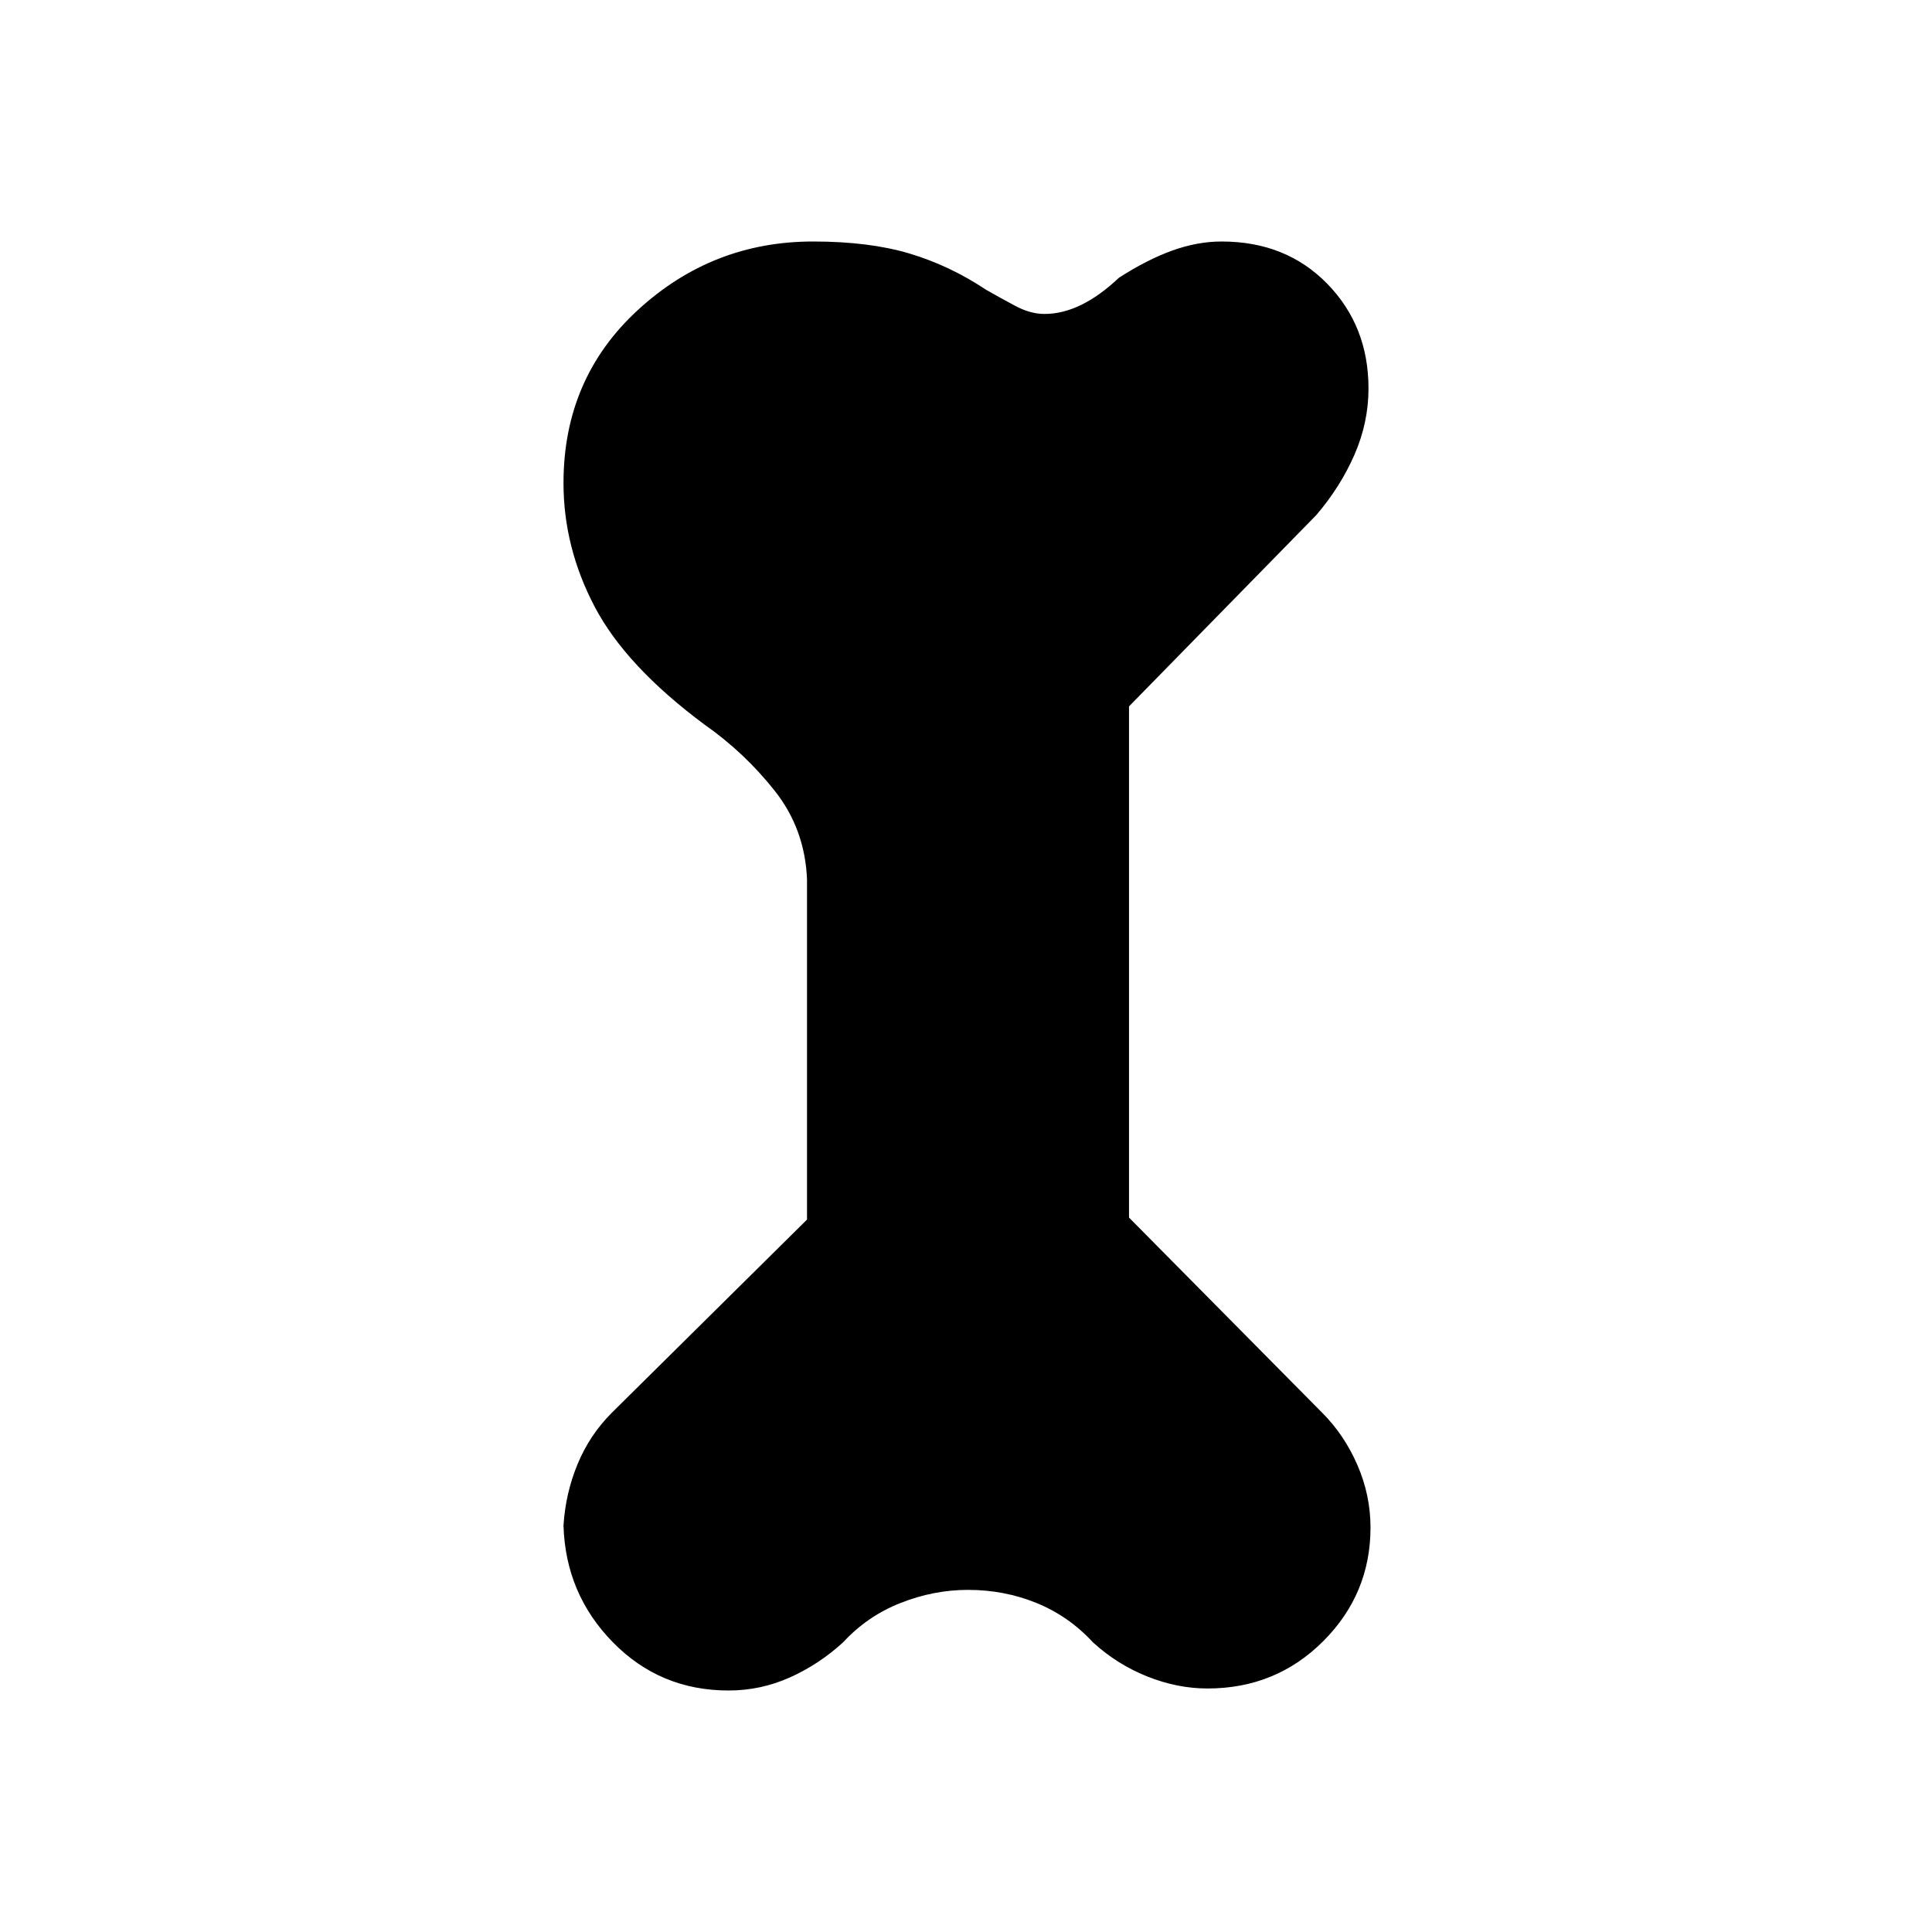 <svg xmlns="http://www.w3.org/2000/svg" width="48" height="48"><path d="M18.1 42q-1.7 0-2.875-1.2T14 37.9q.05-.8.35-1.525.3-.725.85-1.275l4.85-4.8v-8.45q-.05-1.25-.8-2.2-.75-.95-1.75-1.65-1.95-1.45-2.725-2.925Q14 13.6 14 12q0-2.6 1.85-4.3Q17.7 6 20.2 6q1.4 0 2.4.3t1.9.9q.35.2.725.4t.725.2q.9 0 1.85-.9.7-.45 1.325-.675Q29.75 6 30.35 6q1.6 0 2.625 1.05T34 9.65q0 .85-.35 1.65-.35.8-.95 1.5l-4.65 4.75v12.7l4.8 4.85q.55.55.875 1.3.325.75.325 1.55 0 1.65-1.175 2.825Q31.7 41.95 30 41.95q-.75 0-1.5-.3t-1.35-.85q-.6-.65-1.4-.975-.8-.325-1.7-.325-.85 0-1.675.325-.825.325-1.425.975-.6.55-1.325.875Q18.9 42 18.1 42z"/></svg>